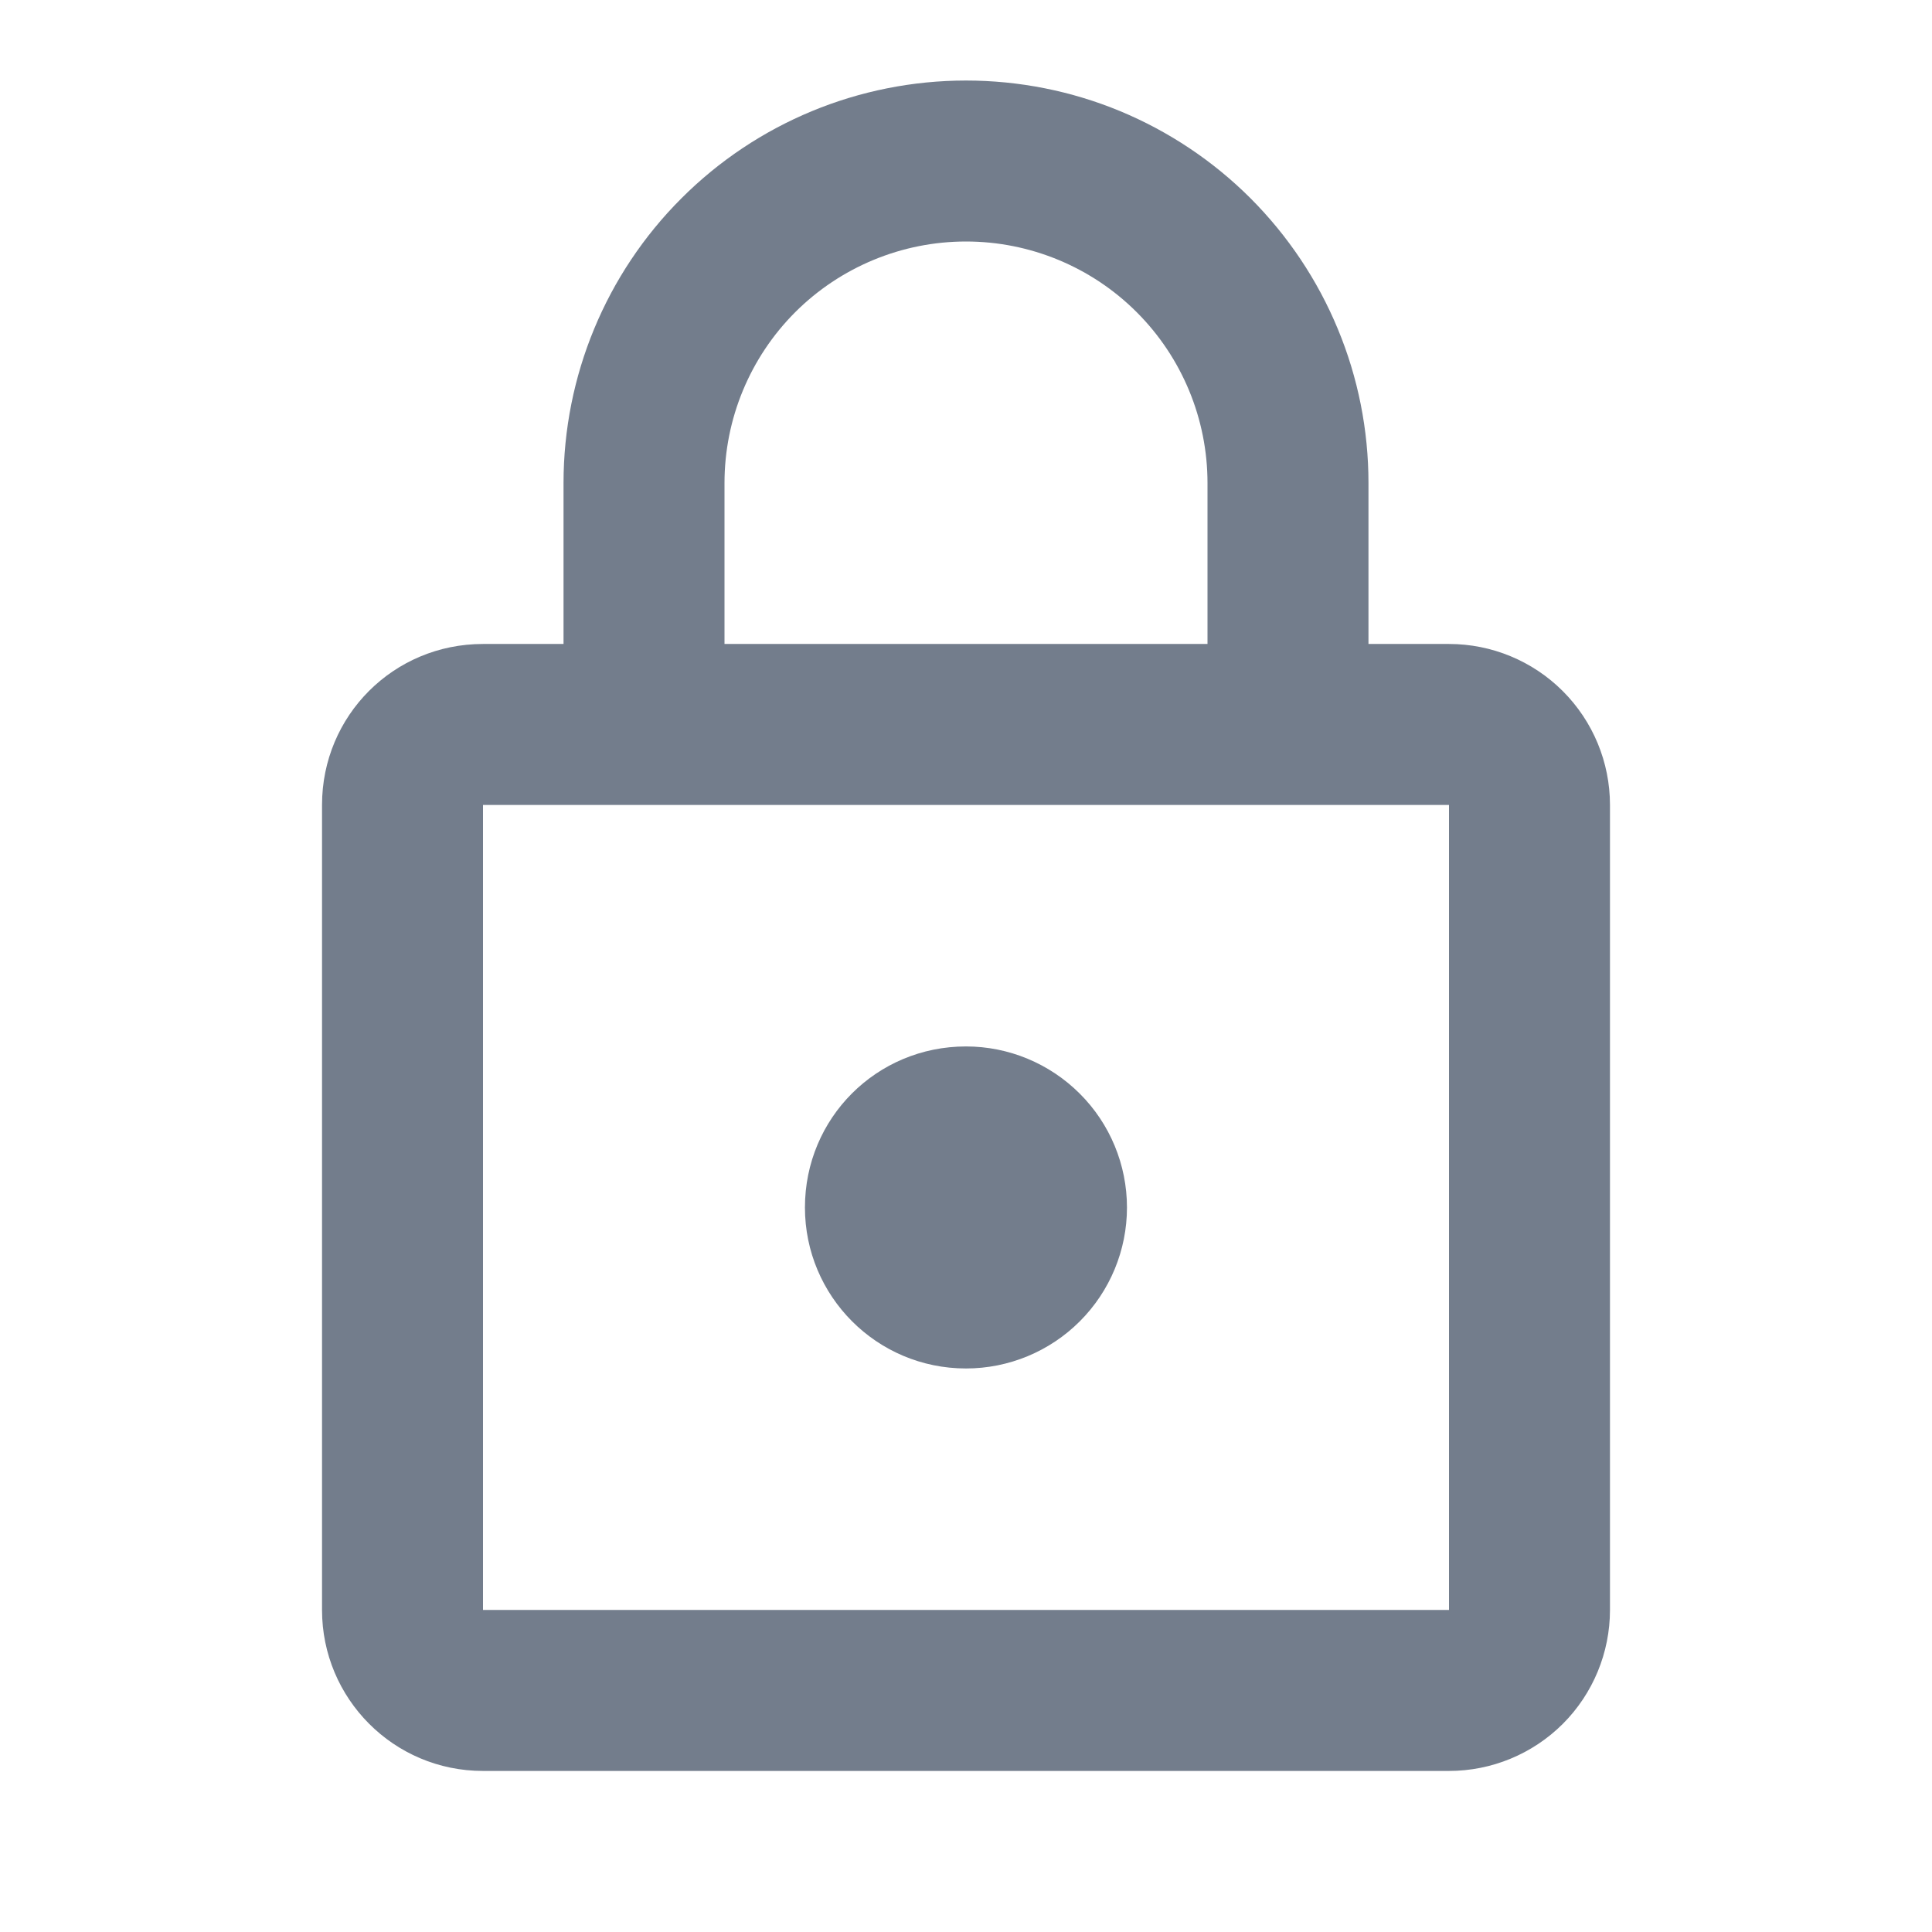<svg width="22" height="22" viewBox="0 0 22 22" fill="none" xmlns="http://www.w3.org/2000/svg">
<path d="M11 15.583C9.982 15.583 9.166 14.758 9.166 13.75C9.166 12.732 9.982 11.916 11 11.916C11.486 11.916 11.952 12.11 12.296 12.454C12.64 12.797 12.833 13.264 12.833 13.75C12.833 14.236 12.64 14.702 12.296 15.046C11.952 15.39 11.486 15.583 11 15.583ZM16.5 18.333V9.166H5.5V18.333H16.5ZM16.5 7.333C16.986 7.333 17.452 7.526 17.796 7.87C18.14 8.214 18.333 8.68 18.333 9.166V18.333C18.333 18.819 18.14 19.286 17.796 19.63C17.452 19.973 16.986 20.166 16.5 20.166H5.5C4.482 20.166 3.667 19.341 3.667 18.333V9.166C3.667 8.149 4.482 7.333 5.5 7.333H6.417V5.5C6.417 4.284 6.899 3.118 7.759 2.259C8.618 1.399 9.784 0.917 11 0.917C11.602 0.917 12.198 1.035 12.754 1.265C13.31 1.496 13.815 1.833 14.241 2.259C14.666 2.685 15.004 3.19 15.234 3.746C15.465 4.302 15.583 4.898 15.583 5.5V7.333H16.5ZM11 2.75C10.271 2.75 9.571 3.04 9.055 3.555C8.54 4.071 8.25 4.77 8.25 5.5V7.333H13.75V5.5C13.75 4.77 13.46 4.071 12.944 3.555C12.429 3.04 11.729 2.75 11 2.75Z" fill="#737D8C"/>
</svg>

